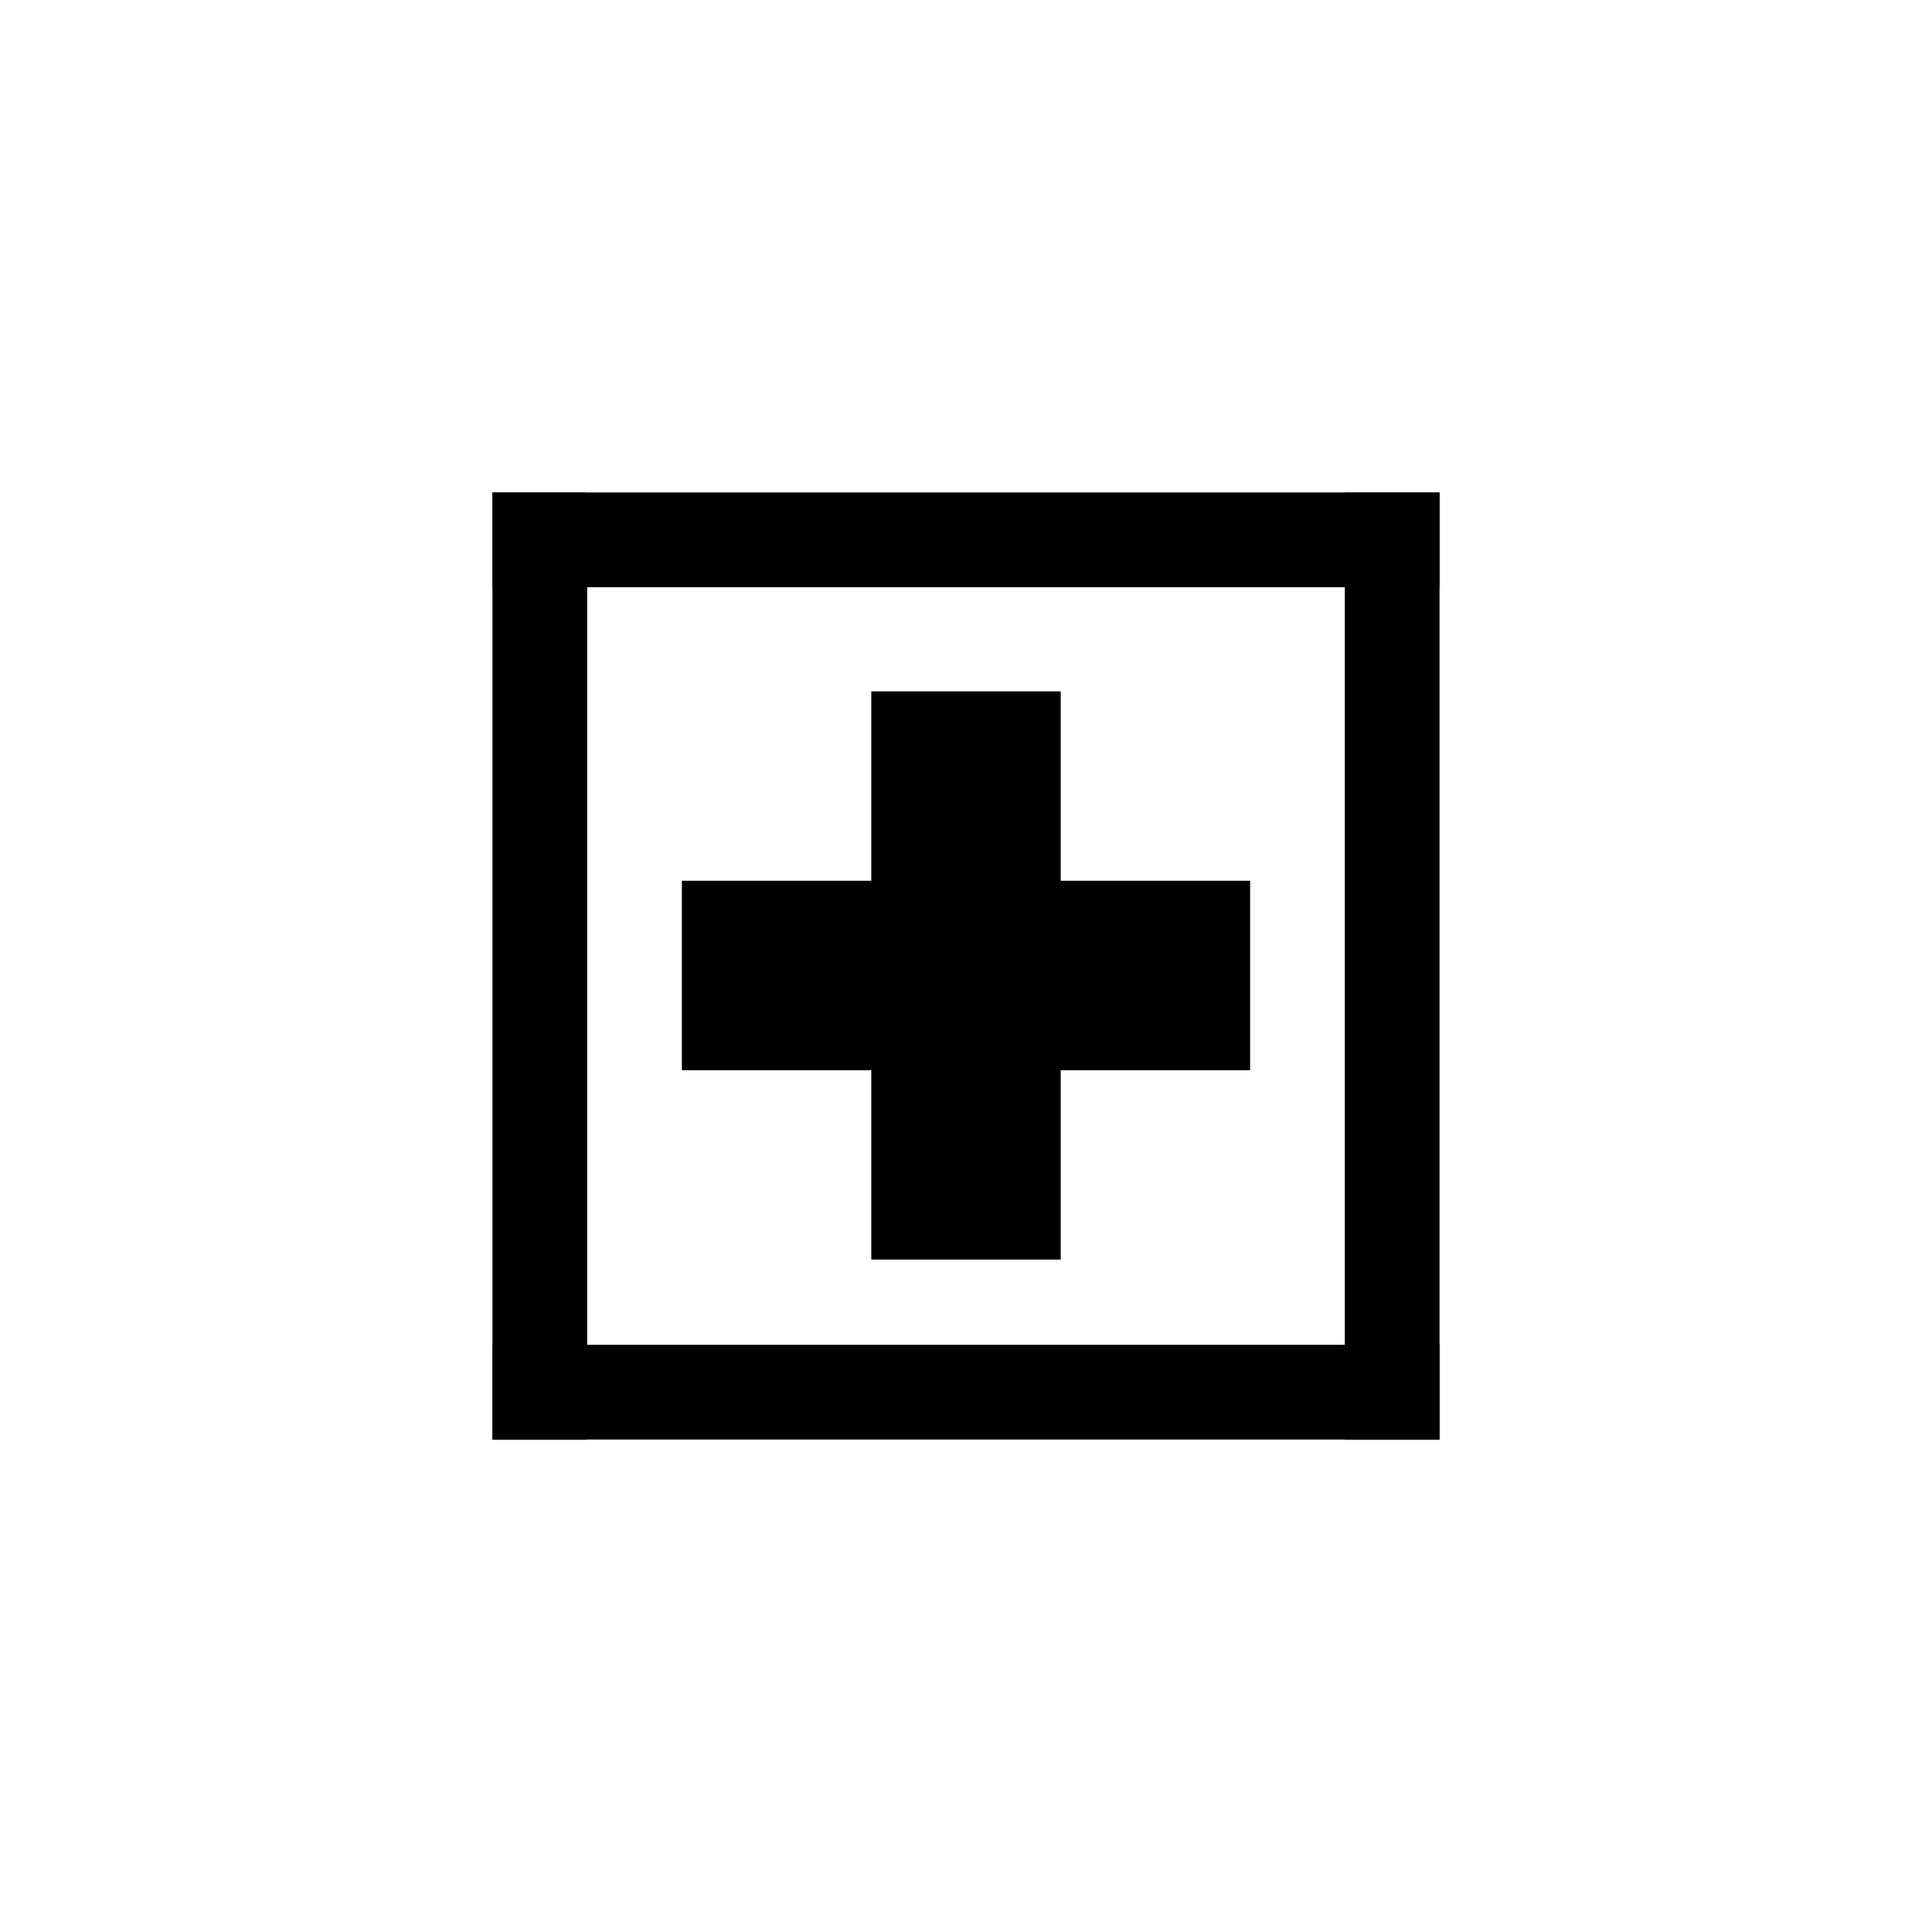 <?xml version="1.0" encoding="UTF-8" standalone="no"?>
<svg
   xmlns:dc="http://purl.org/dc/elements/1.1/"
   xmlns:cc="http://creativecommons.org/ns#"
   xmlns:rdf="http://www.w3.org/1999/02/22-rdf-syntax-ns#"
   xmlns:svg="http://www.w3.org/2000/svg"
   xmlns="http://www.w3.org/2000/svg"
   xmlns:sodipodi="http://sodipodi.sourceforge.net/DTD/sodipodi-0.dtd"
   xmlns:inkscape="http://www.inkscape.org/namespaces/inkscape"
   version="1.1"
   id="tree_plus"
   x="0px"
   y="0px"
   width="20px"
   height="20px"
   viewBox="0 0 510 510"
   style="enable-background:new 0 0 510 510;"
   xml:space="preserve"
   inkscape:version="0.91 r13725"
   sodipodi:docname="tree_plus.svg"><defs
     id="defs11" /><sodipodi:namedview
     pagecolor="#ffffff"
     bordercolor="#666666"
     borderopacity="1"
     objecttolerance="10"
     gridtolerance="10"
     guidetolerance="10"
     inkscape:pageopacity="0"
     inkscape:pageshadow="2"
     inkscape:window-width="1420"
     inkscape:window-height="762"
     id="namedview9"
     showgrid="false"
     inkscape:zoom="0.4627451"
     inkscape:cx="70.094688"
     inkscape:cy="255"
     inkscape:window-x="67"
     inkscape:window-y="14"
     inkscape:window-maximized="0"
     inkscape:current-layer="newElement" /><g
     id="g3"><g
       id="g5" /></g><g
     id="g4163"
     transform="matrix(0.5,0,0,0.5,127.5,127.5)"><path
       style="fill:currentColor"
       sodipodi:nodetypes="ccccccccccccc"
       inkscape:connector-curvature="0"
       id="rect4135"
       d="m 205,110 0,100 -100,0 0,100 100,0 0,100 100,0 0,-100 100,0 0,-100 -100,0 0,-100 z" /><rect
       y="5"
       x="5"
       height="50"
       width="500"
       id="rect4136"
       style="opacity:1;fill:#000001;fill-opacity:1;fill-rule:nonzero;stroke:none;stroke-width:45.455;stroke-miterlimit:4;stroke-dasharray:none;stroke-opacity:0.588" /><rect
       y="455"
       x="5"
       height="50"
       width="500"
       id="rect4138"
       style="opacity:1;fill:#000001;fill-opacity:1;fill-rule:nonzero;stroke:none;stroke-width:45.455;stroke-miterlimit:4;stroke-dasharray:none;stroke-opacity:0.588" /><rect
       y="5"
       x="5"
       height="500"
       width="50"
       id="rect4140"
       style="opacity:1;fill:#000001;fill-opacity:1;fill-rule:nonzero;stroke:none;stroke-width:45.455;stroke-miterlimit:4;stroke-dasharray:none;stroke-opacity:0.588" /><rect
       y="5"
       x="455"
       height="500"
       width="50"
       id="rect4142"
       style="opacity:1;fill:#000001;fill-opacity:1;fill-rule:nonzero;stroke:none;stroke-width:45.455;stroke-miterlimit:4;stroke-dasharray:none;stroke-opacity:0.588" /></g></svg>
